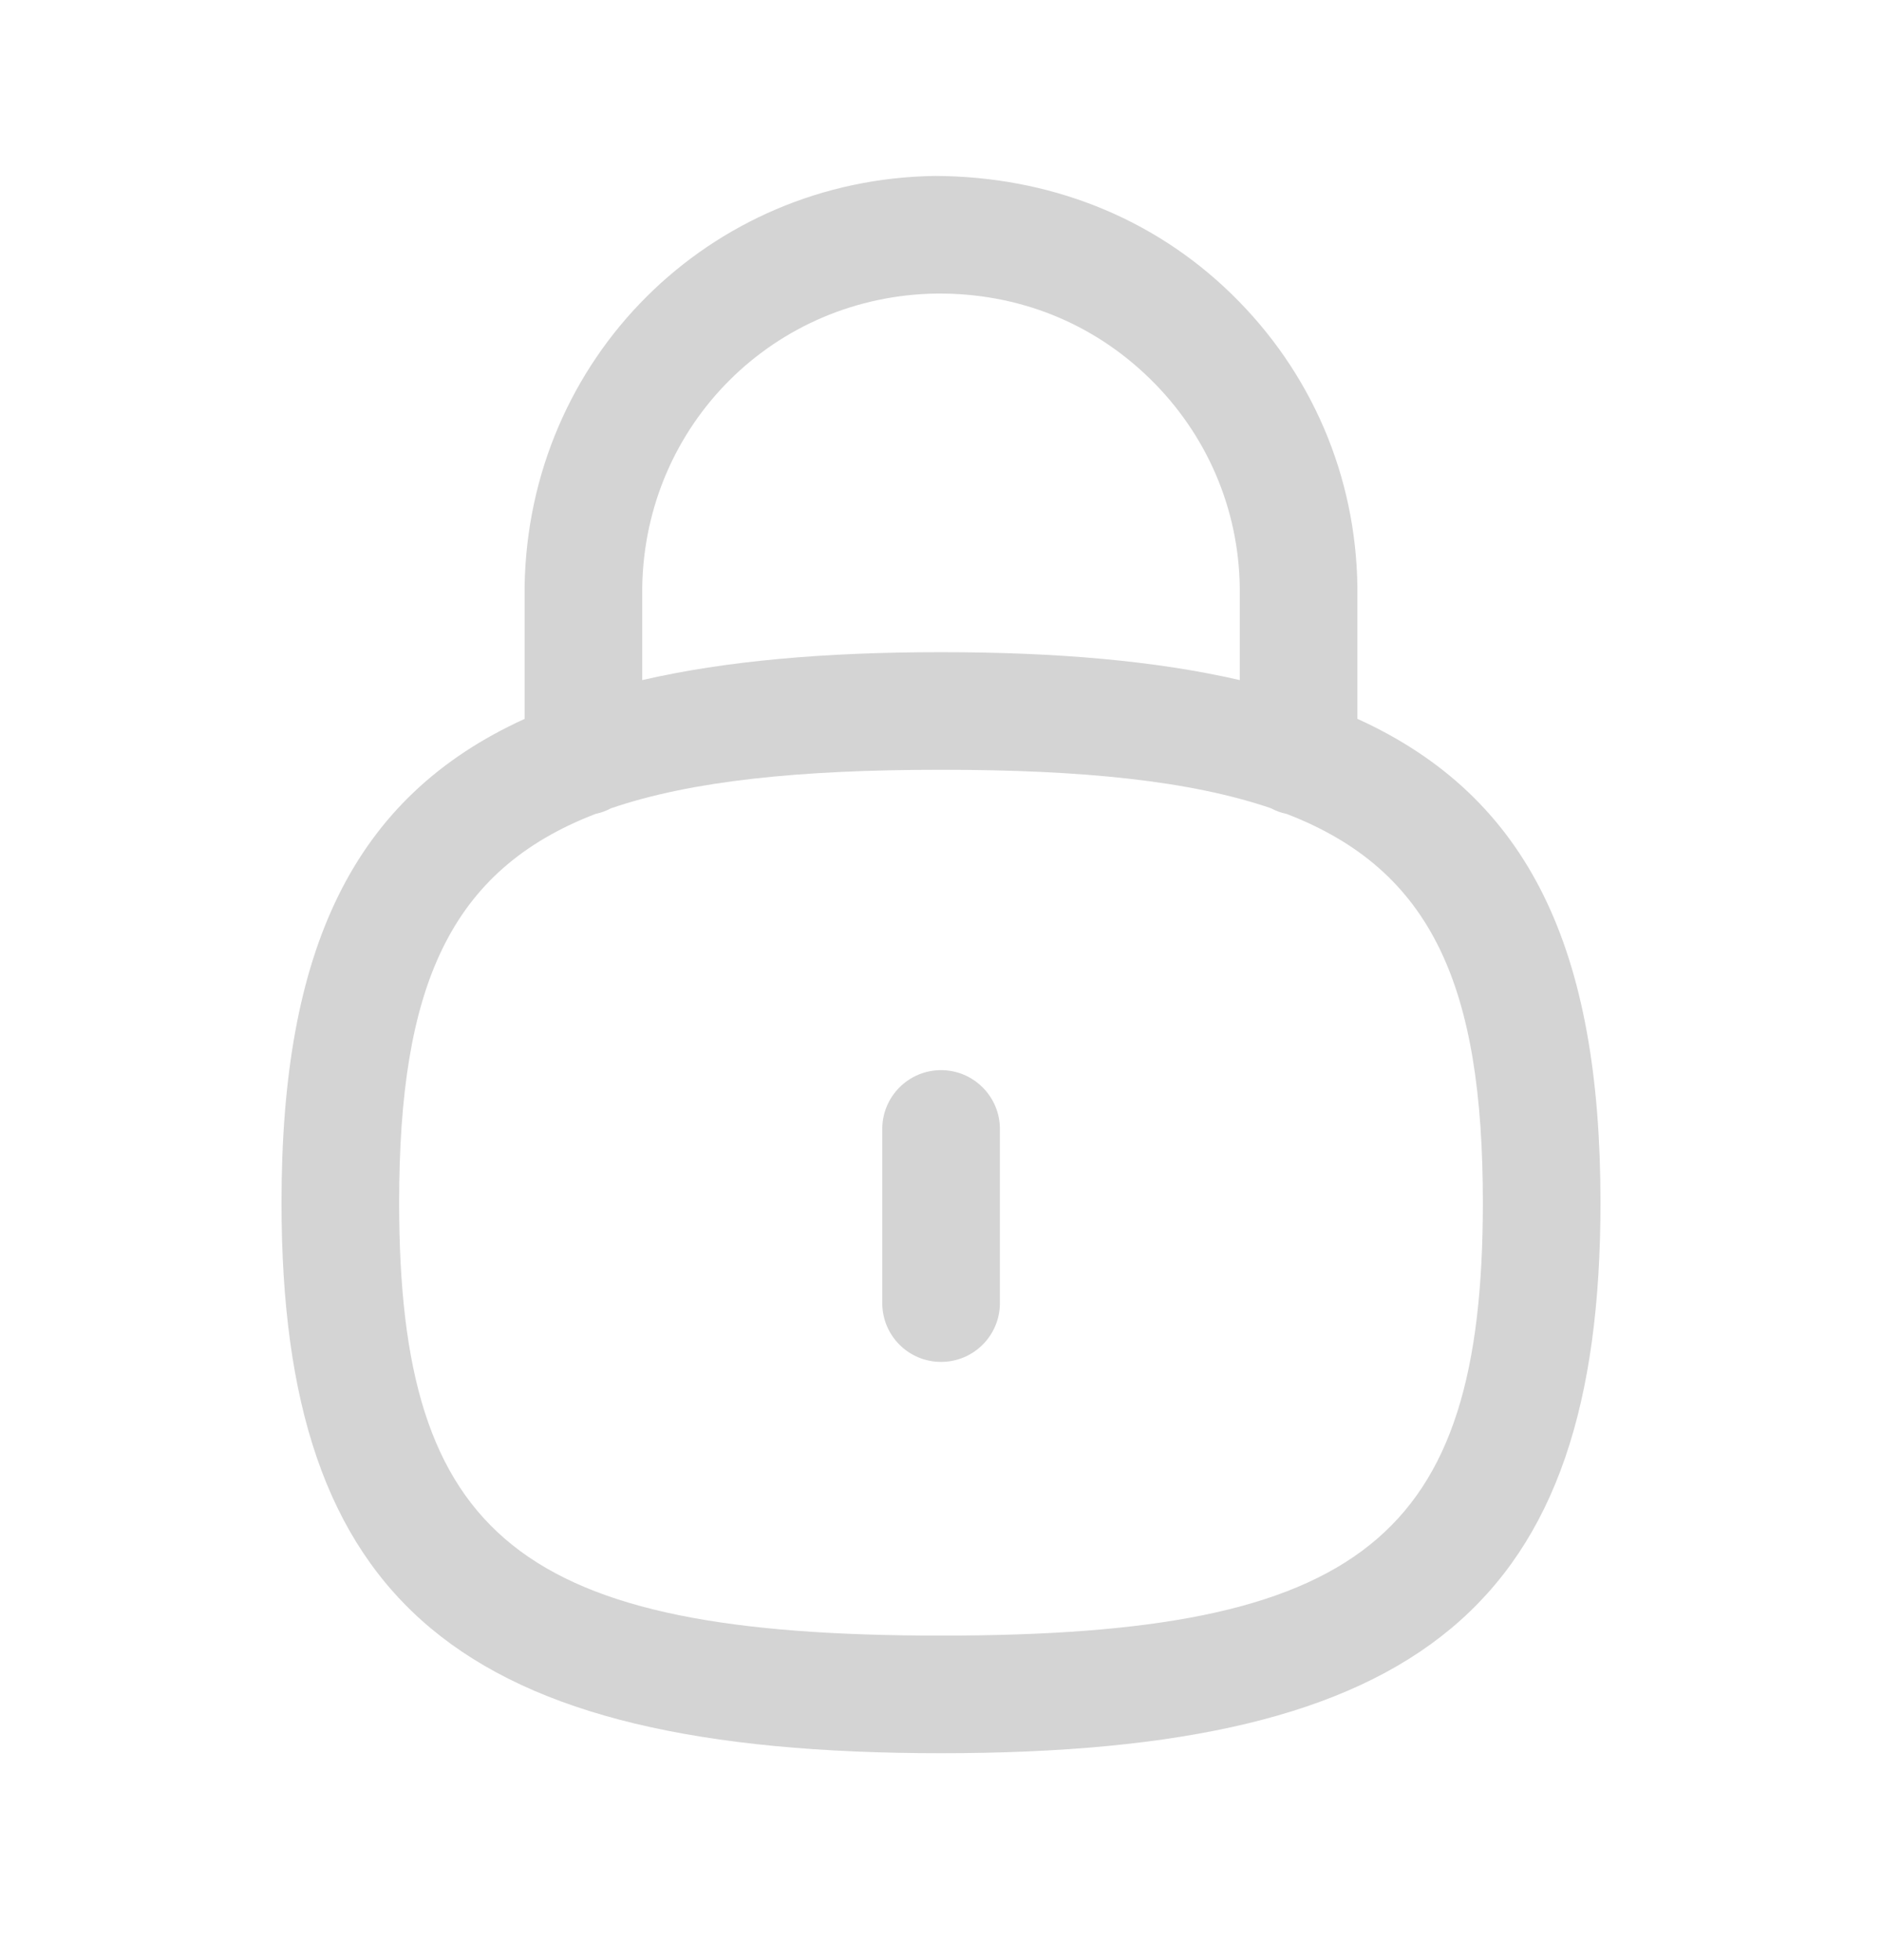 <svg width="24" height="25" viewBox="0 0 24 25" fill="none" xmlns="http://www.w3.org/2000/svg">
<path d="M12.001 17.37C11.586 17.37 11.251 17.035 11.251 16.62V14.399C11.251 13.986 11.586 13.649 12.001 13.649C12.415 13.649 12.751 13.986 12.751 14.399V16.62C12.751 17.035 12.415 17.37 12.001 17.37Z" fill="#D4D4D4"/>
<path fill-rule="evenodd" clip-rule="evenodd" d="M17.31 9.168C19.508 10.169 20.41 12.117 20.41 15.339C20.41 20.458 18.131 22.361 12 22.361C5.869 22.361 3.59 20.458 3.59 15.339C3.59 12.117 4.493 10.17 6.69 9.169V7.478C6.737 4.574 9.039 2.281 11.93 2.244C13.368 2.251 14.692 2.762 15.707 3.752C16.724 4.744 17.293 6.07 17.31 7.489V9.168ZM16.206 10.308C16.269 10.342 16.337 10.367 16.408 10.381C18.274 11.101 18.91 12.595 18.91 15.339C18.91 19.623 17.36 20.861 12 20.861C6.64 20.861 5.09 19.623 5.09 15.339C5.09 12.595 5.727 11.1 7.594 10.381C7.664 10.366 7.731 10.342 7.792 10.309C8.82 9.958 10.194 9.818 12 9.818C13.806 9.818 15.179 9.958 16.206 10.308ZM8.19 8.674V7.49C8.223 5.416 9.874 3.77 11.95 3.744C12.986 3.737 13.932 4.116 14.661 4.827C15.39 5.538 15.798 6.489 15.81 7.498V8.674C14.752 8.43 13.49 8.318 12 8.318C10.51 8.318 9.248 8.43 8.19 8.674Z" fill="#D4D4D4"/>
</svg>
